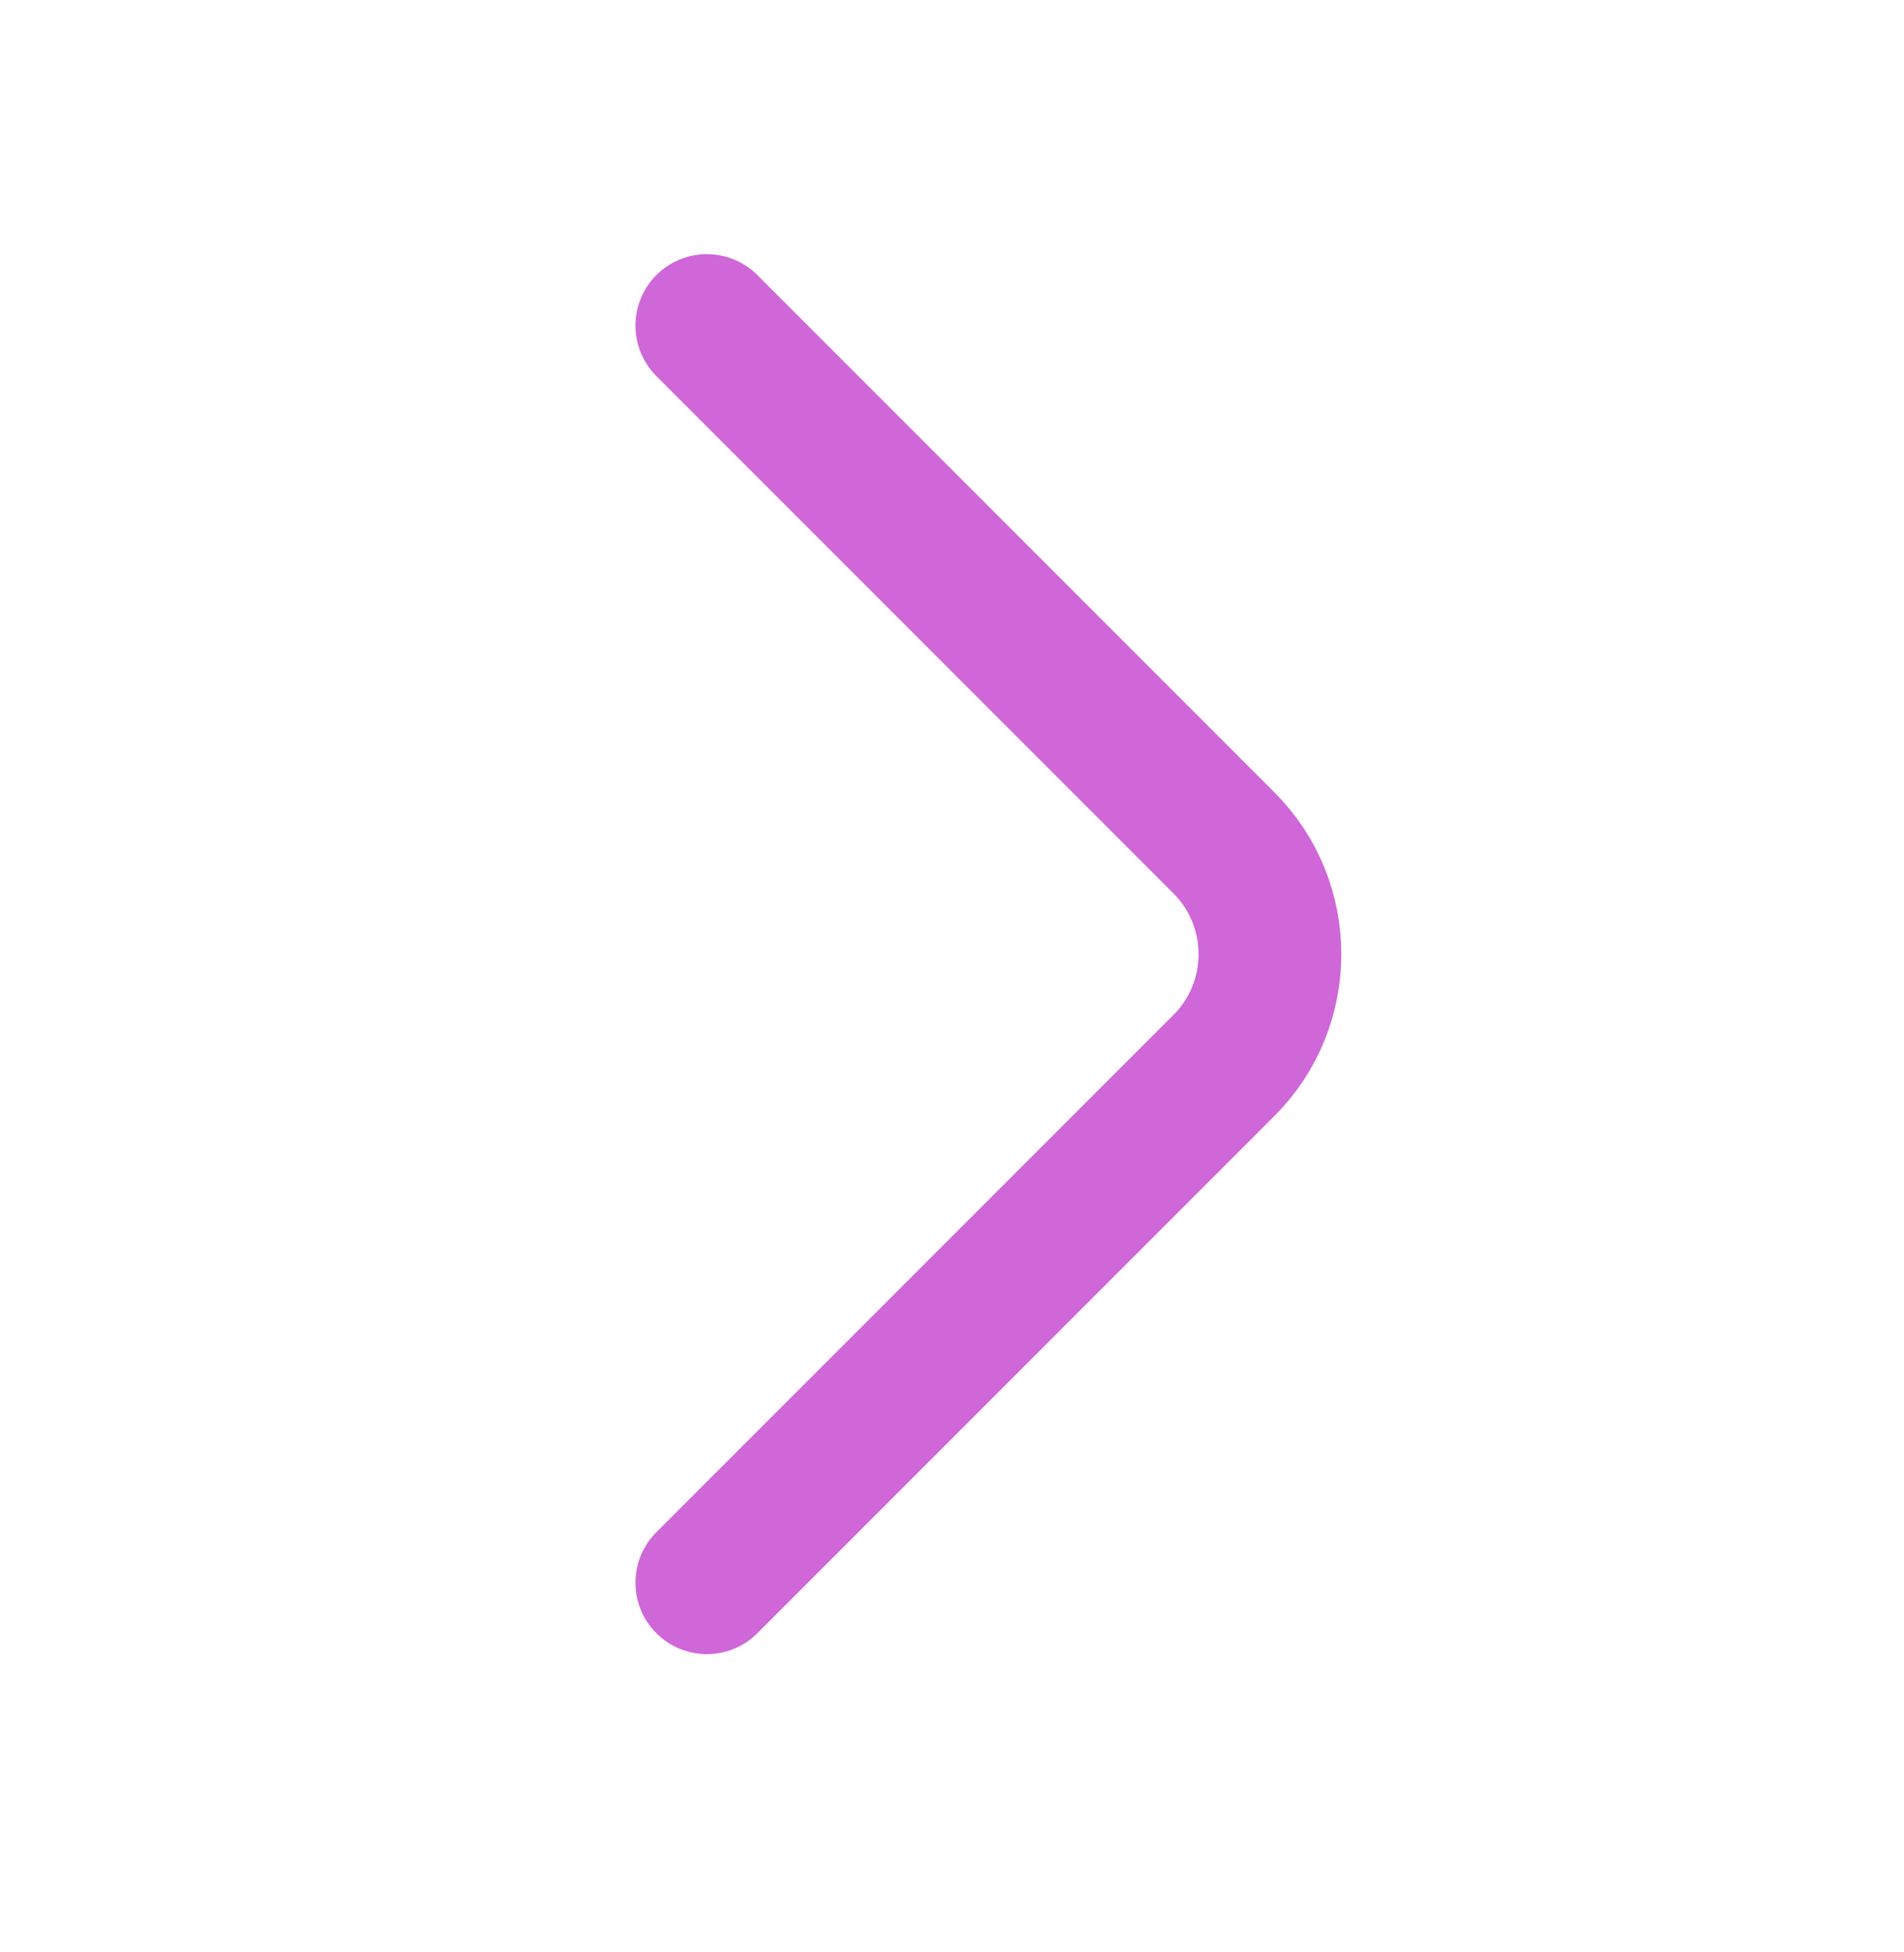 <svg width="40" height="41" viewBox="0 0 40 41" fill="none" xmlns="http://www.w3.org/2000/svg">
<g id="vuesax/linear/arrow-right">
<g id="arrow-right">
<path id="Vector" d="M14.85 33.237L25.716 22.371C27 21.087 27 18.987 25.716 17.704L14.85 6.837" stroke="#CF67D8" stroke-width="3" stroke-miterlimit="10" stroke-linecap="round" stroke-linejoin="round"/>
</g>
</g>
</svg>
